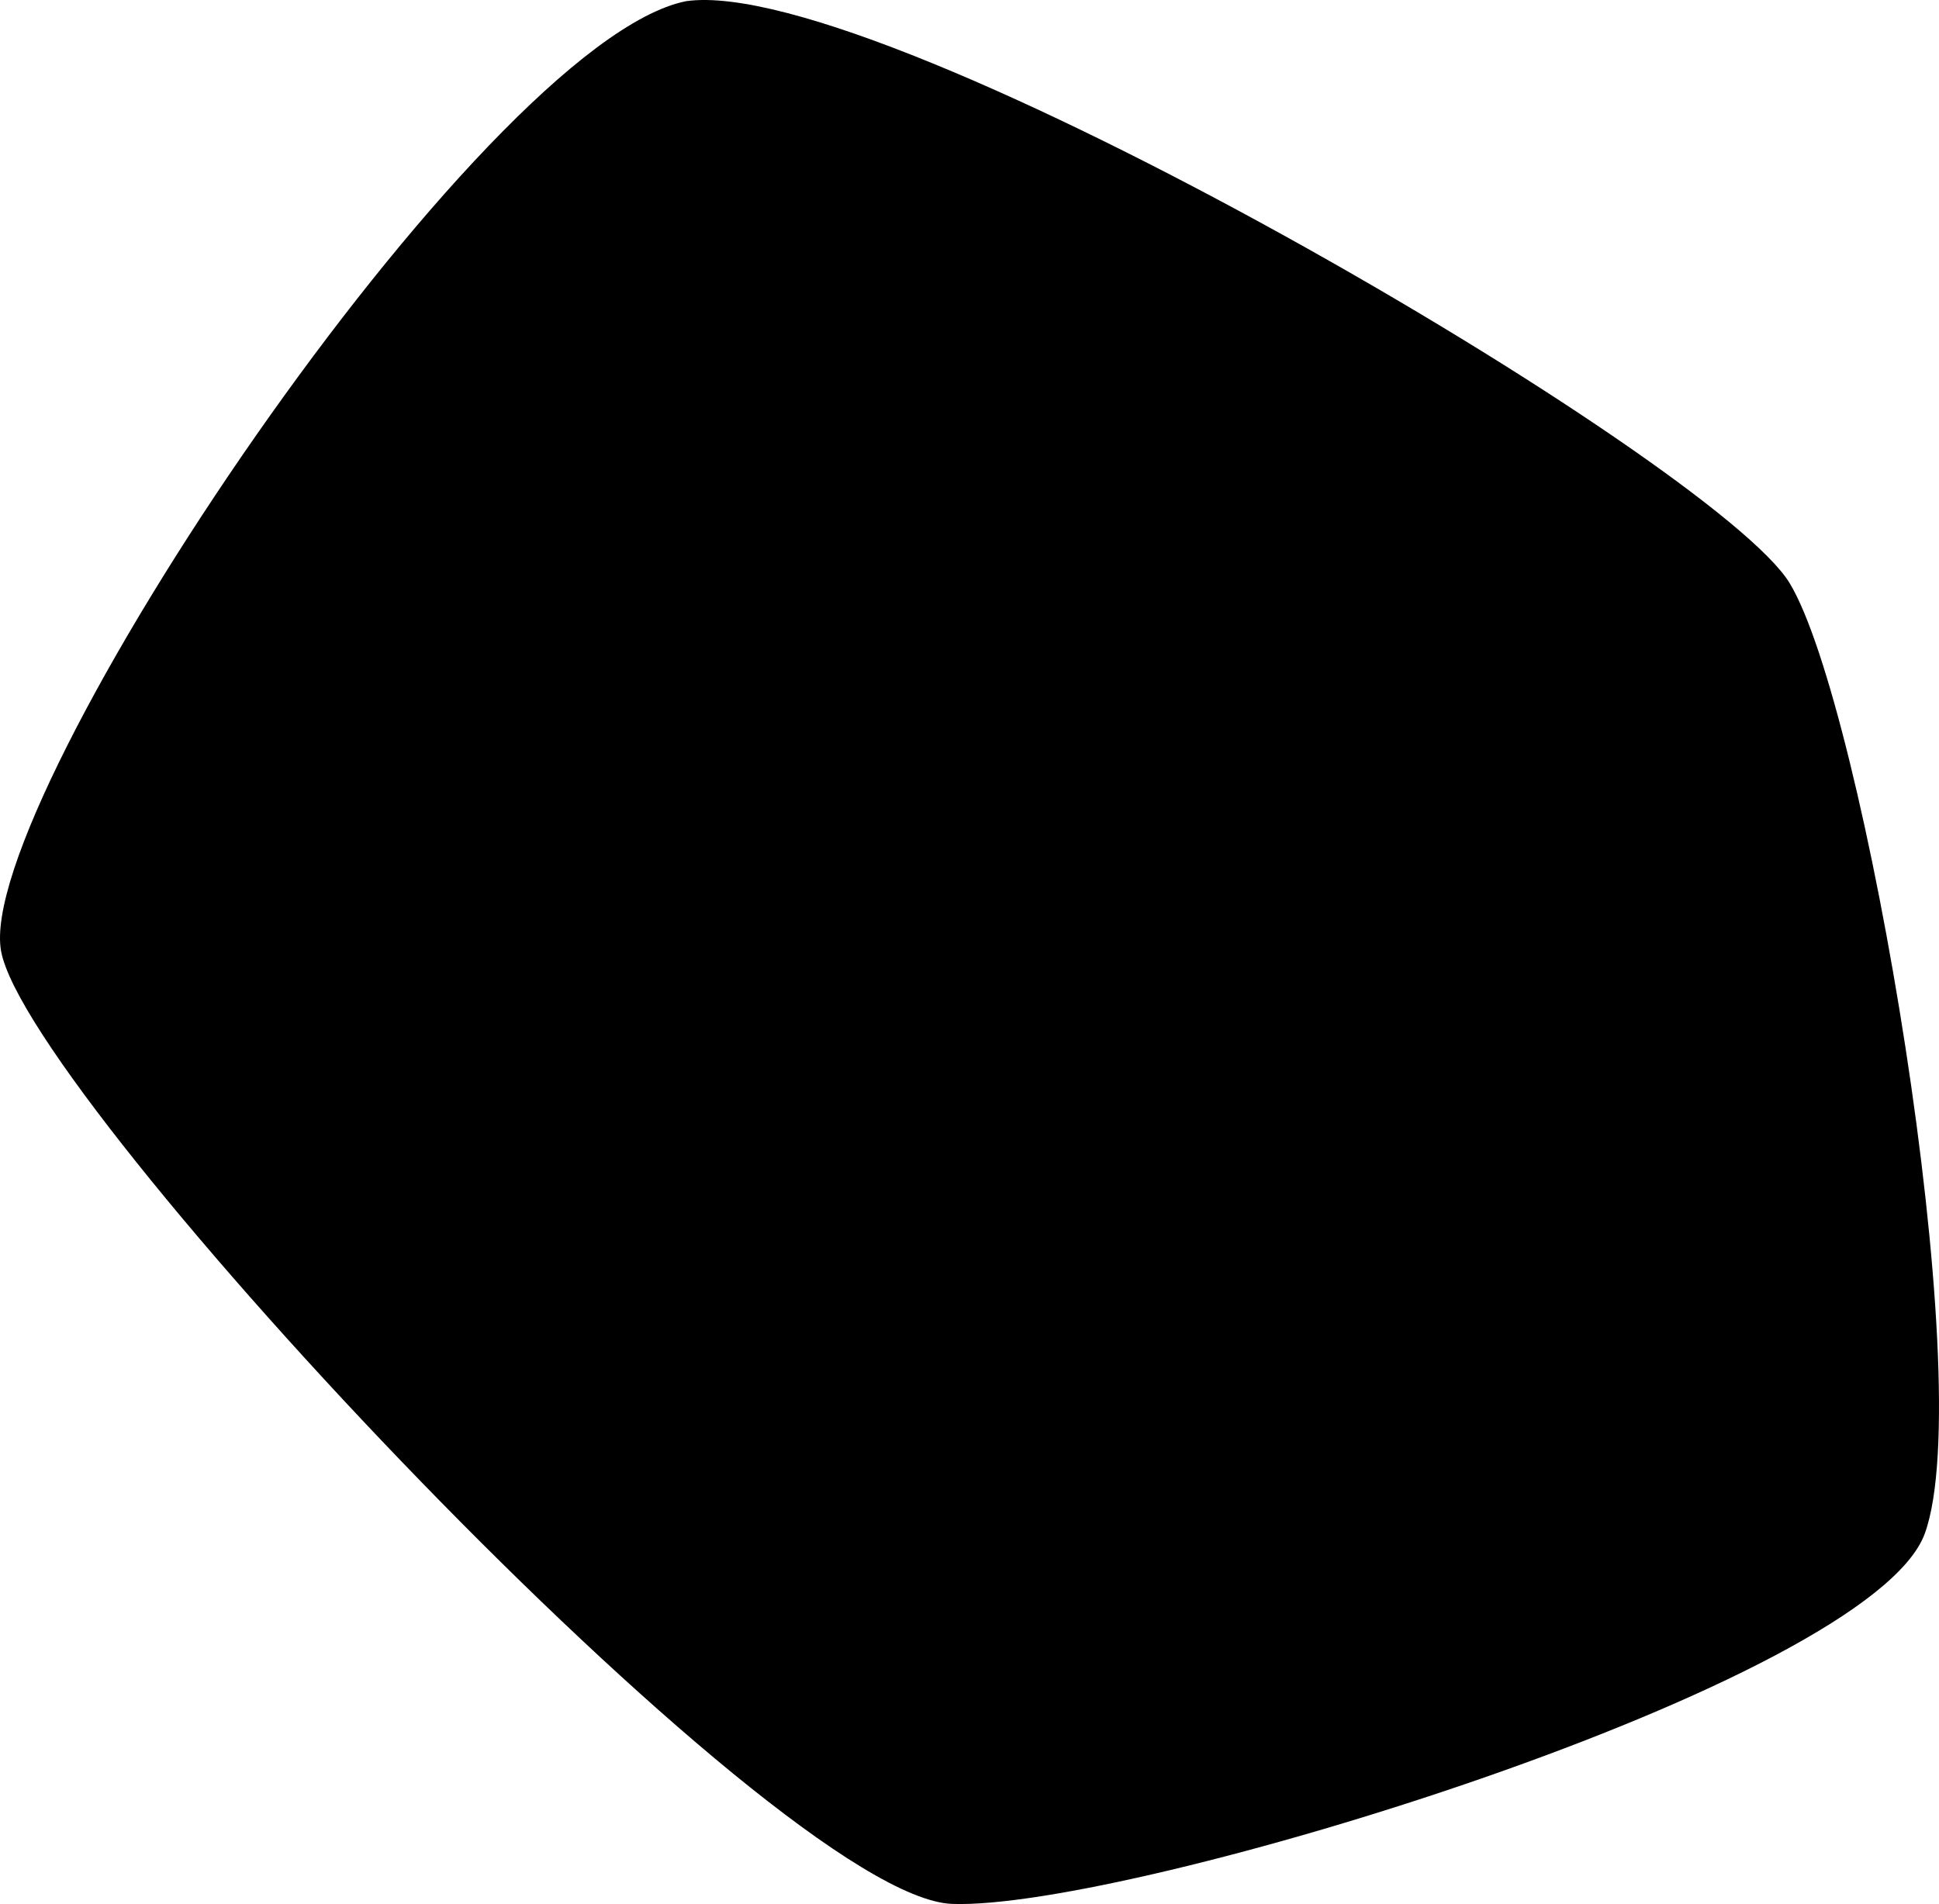 <svg width="445" height="437" viewBox="0 0 445 437" fill="none" xmlns="http://www.w3.org/2000/svg">
<path d="M410.72 133.832C393.701 105.819 202.988 -6.231 157.437 0.272C110.384 9.776 -6.246 183.854 0.262 218.37C6.769 252.885 177.96 435.468 218.505 436.968C259.05 438.469 429.24 386.445 441.754 351.93C454.268 317.414 427.739 161.845 410.72 133.832Z" fill="black"/>
</svg>
